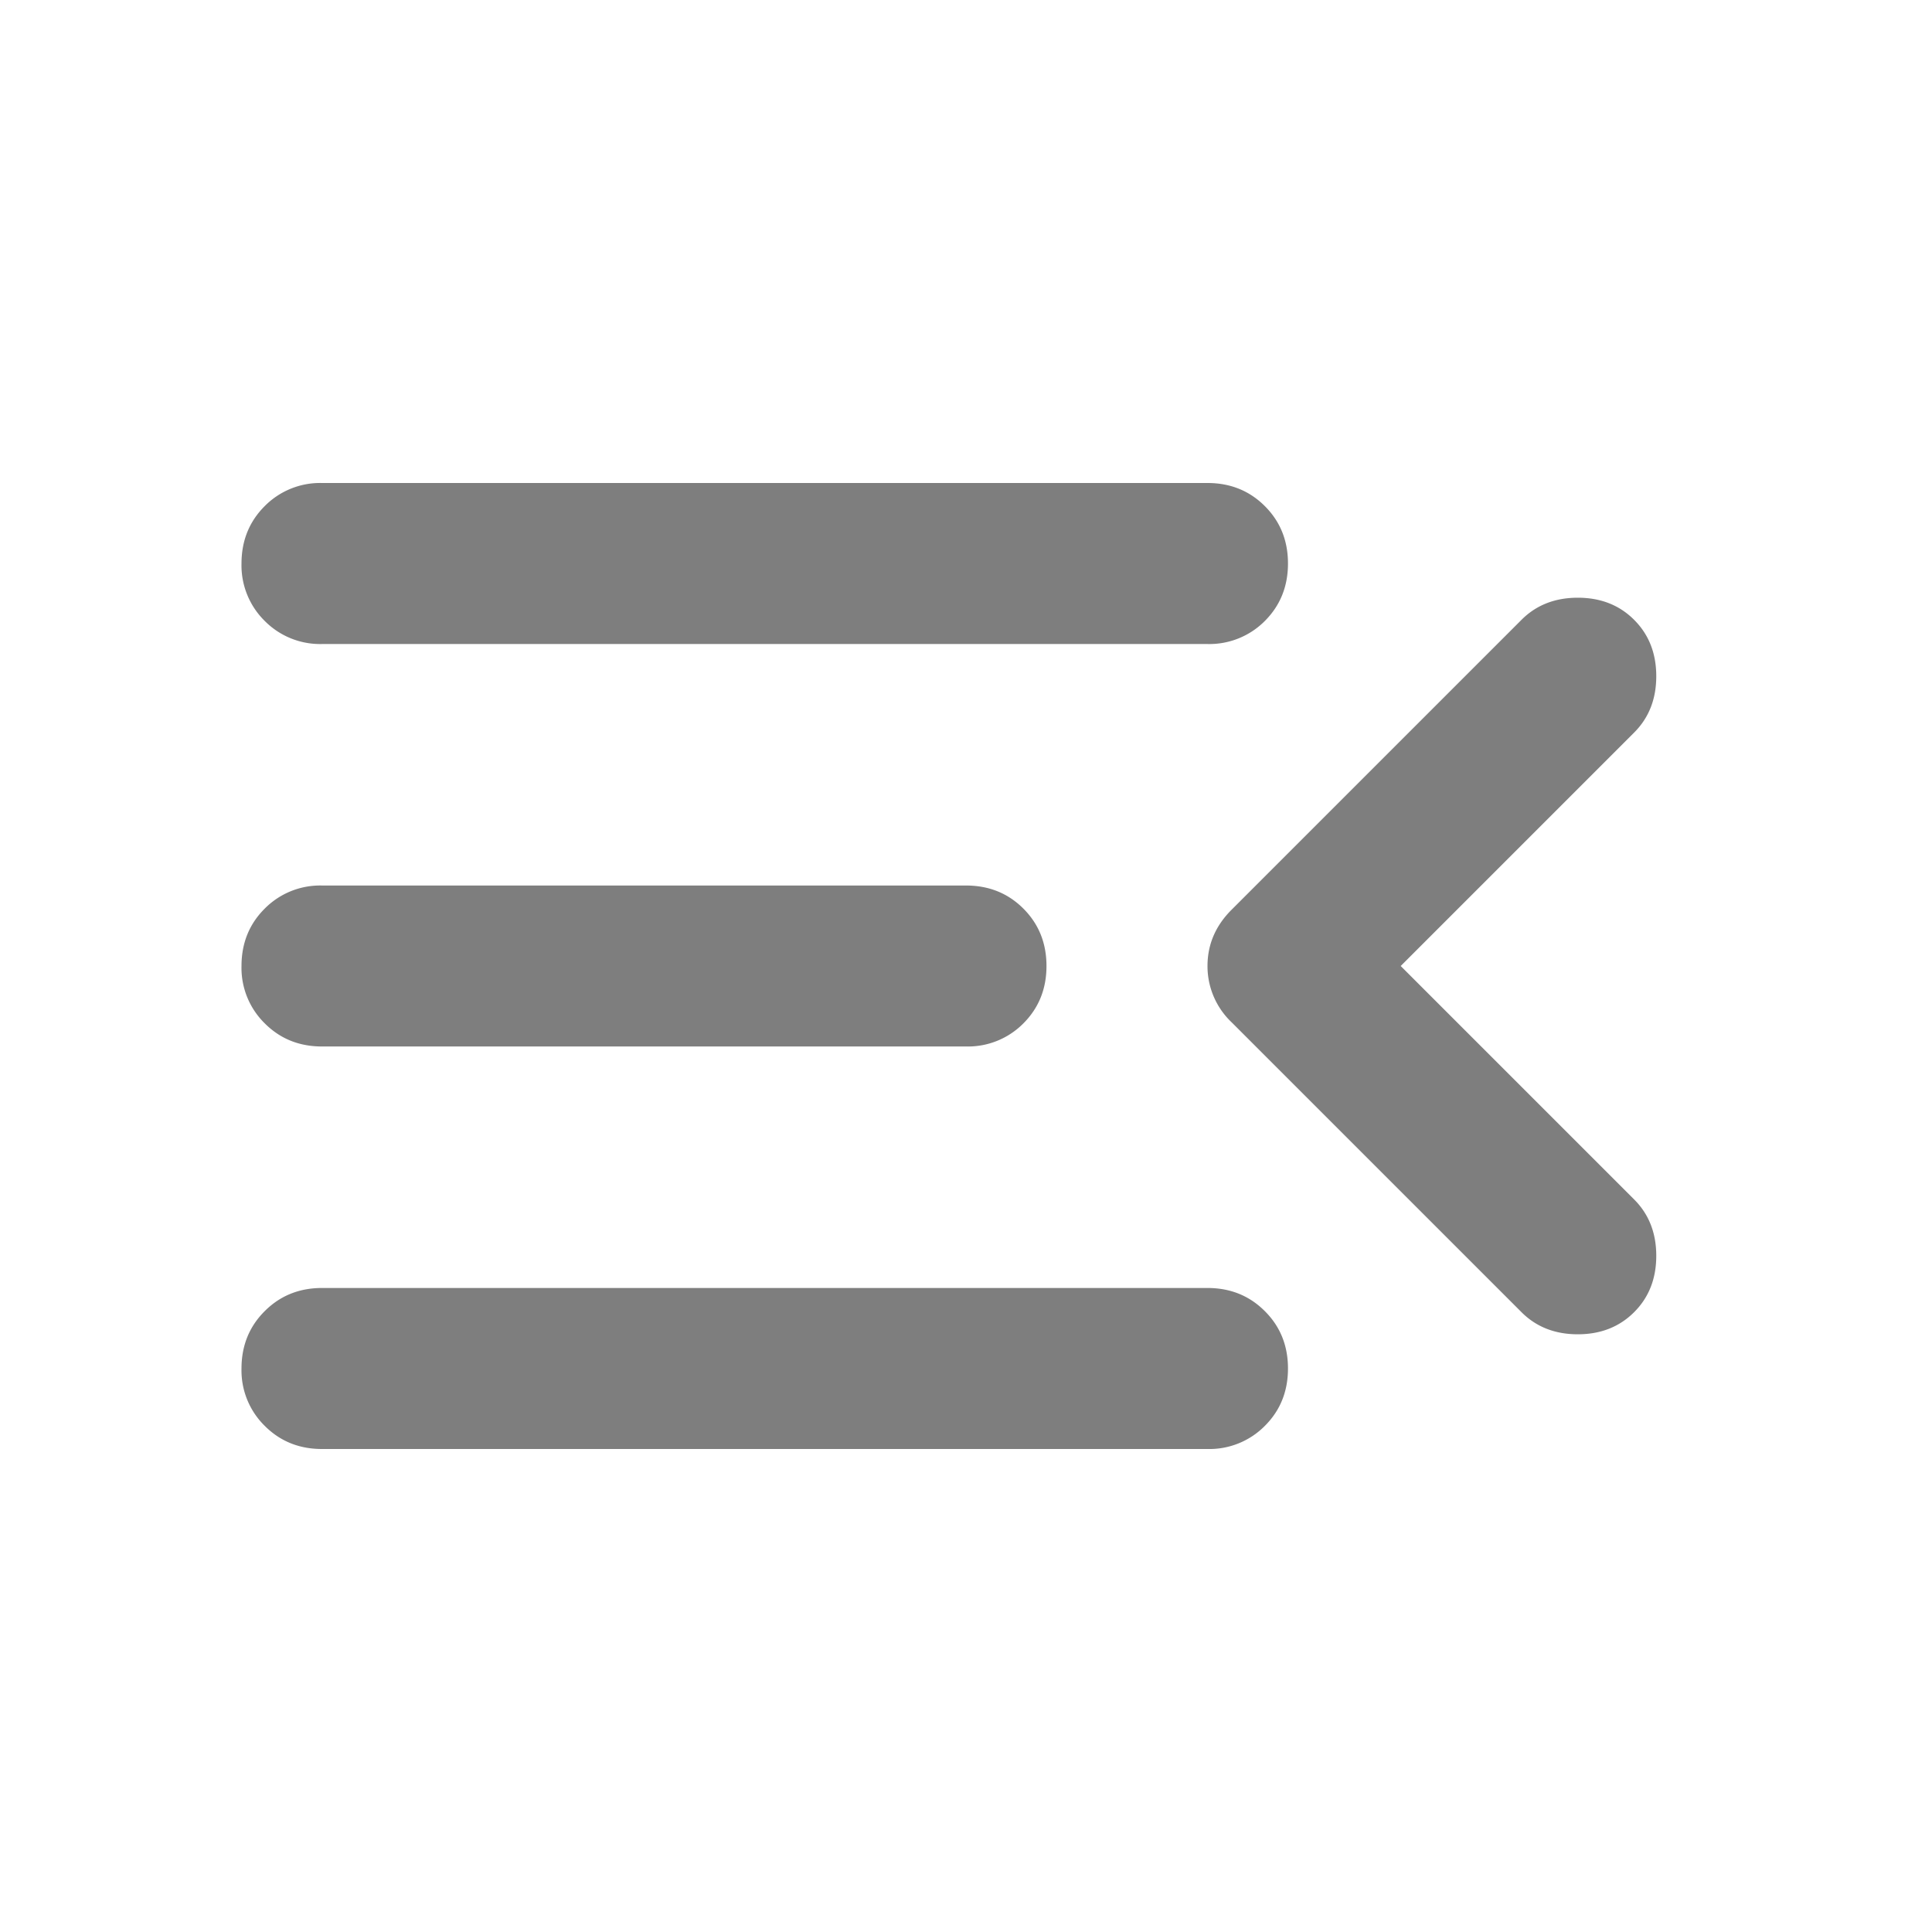 <svg xmlns="http://www.w3.org/2000/svg" viewBox="0 0 32 32">
  <g fill="none" fill-rule="evenodd">
    <path d="M0 0h32v32H0z"/>
    <path d="M5.333 24c-.377 0-.694-.128-.949-.384a1.287 1.287 0 0 1-.384-.95c0-.377.128-.694.384-.949.255-.256.572-.384.95-.384H20c.378 0 .695.128.95.384.256.255.383.572.383.95 0 .377-.127.694-.382.949A1.291 1.291 0 0 1 20 24H5.333Zm0-6.667c-.377 0-.694-.128-.949-.384A1.287 1.287 0 0 1 4 16c0-.378.128-.695.384-.95a1.29 1.29 0 0 1 .95-.383H16c.378 0 .695.127.95.382.256.256.383.573.383.951s-.127.694-.382.95a1.291 1.291 0 0 1-.951.383H5.333Zm0-6.666a1.29 1.29 0 0 1-.949-.383A1.291 1.291 0 0 1 4 9.334c0-.378.128-.695.384-.951A1.29 1.29 0 0 1 5.334 8H20c.378 0 .695.128.95.383.256.256.383.573.383.95 0 .378-.127.695-.382.951a1.294 1.294 0 0 1-.951.383H5.333ZM23.2 16l3.867 3.867c.244.244.366.555.366.933s-.122.689-.366.933c-.245.245-.556.367-.934.367-.377 0-.689-.122-.933-.367l-4.8-4.8A1.28 1.28 0 0 1 20 16c0-.356.133-.667.4-.933l4.8-4.8c.244-.245.556-.367.933-.367.378 0 .69.122.934.367.244.244.366.555.366.933s-.122.689-.366.933L23.2 16Z" fill="#7E7E7E" fill-rule="nonzero"/>
  </g>
</svg>
